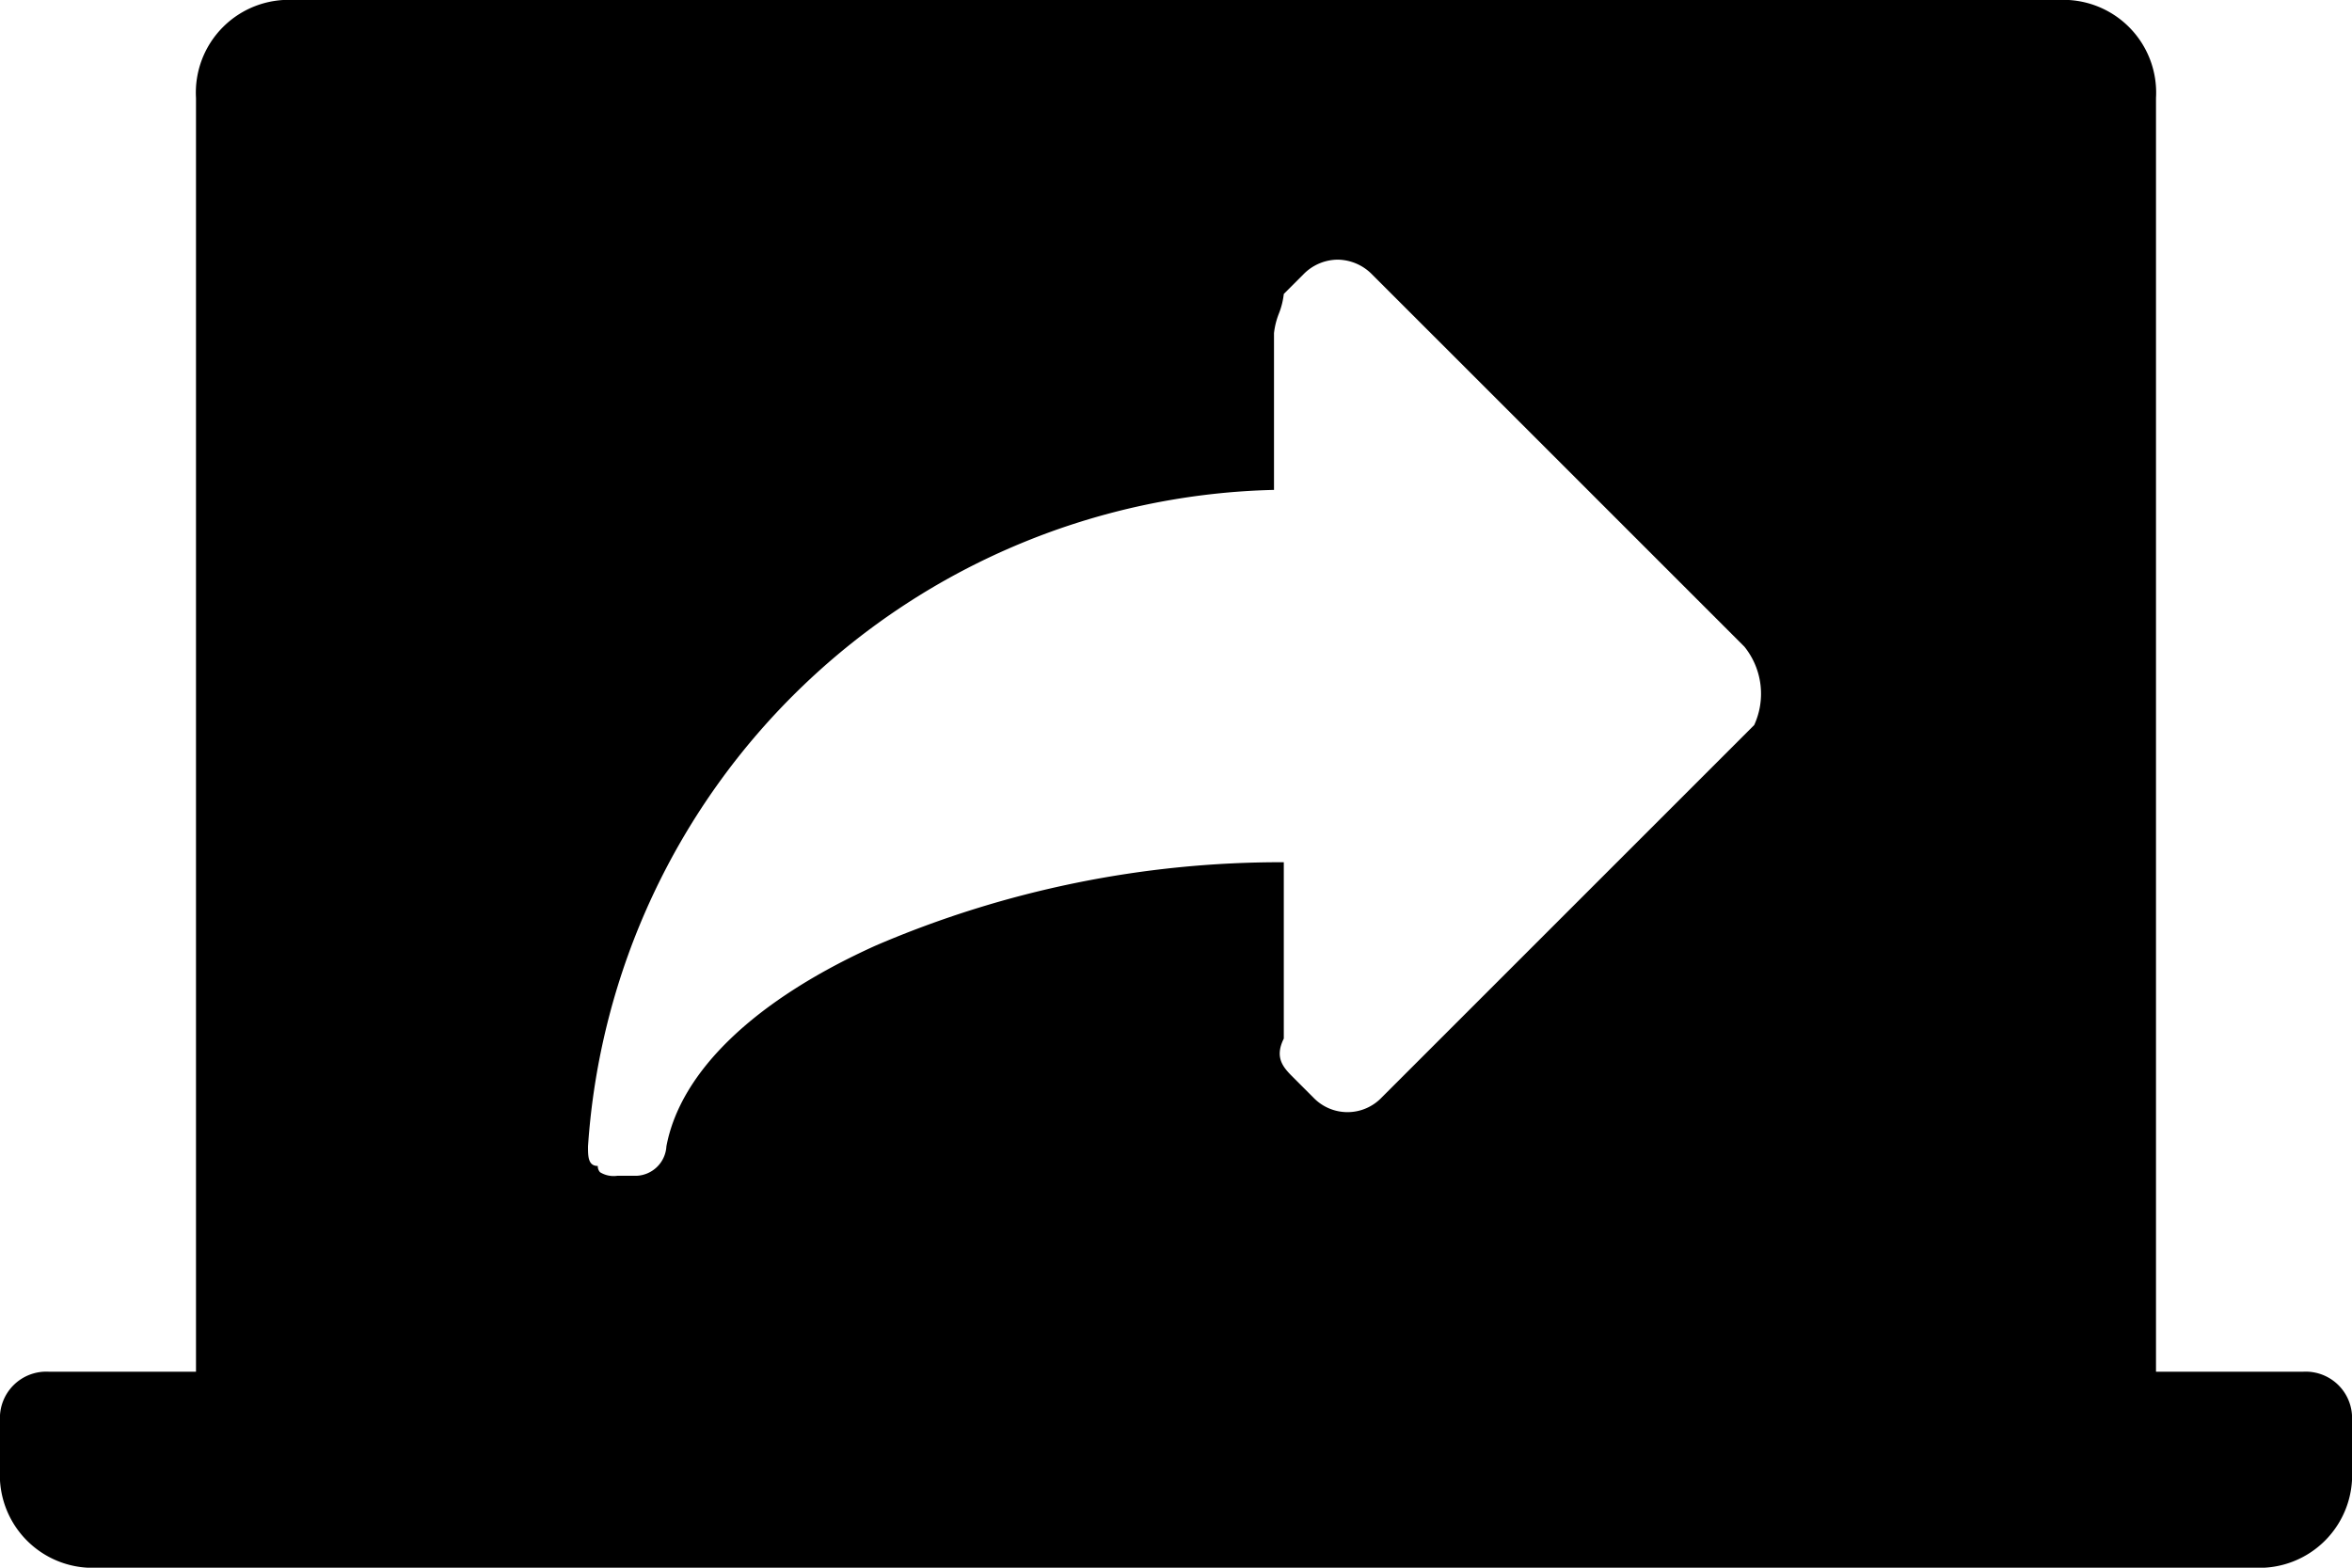 <svg xmlns="http://www.w3.org/2000/svg" class="ionicon" viewBox="0 0 24 16"><path data-name="Icon color" d="M23 16H1a.947.947 0 01-1-1v-.5a.473.473 0 01.5-.5H2V1a.947.947 0 011-1h18a.947.947 0 011 1v13h1.5a.473.473 0 01.5.5v.5a.947.947 0 01-1 1zM13.65 2.65a.494.494 0 00-.35.15l-.2.2a.776.776 0 01-.05.2.777.777 0 00-.05.2V5a7.185 7.185 0 00-7 6.7c0 .1 0 .2.1.2a.09.09 0 00.023.064A.265.265 0 006.3 12h.2a.319.319 0 00.3-.3c.143-.764.9-1.492 2.137-2.05A10.479 10.479 0 0113.1 8.8v1.8c-.1.2 0 .3.1.4l.2.2a.482.482 0 00.7 0l3.8-3.8a.766.766 0 00-.1-.8L14 2.8a.5.5 0 00-.35-.15z"/></svg>
